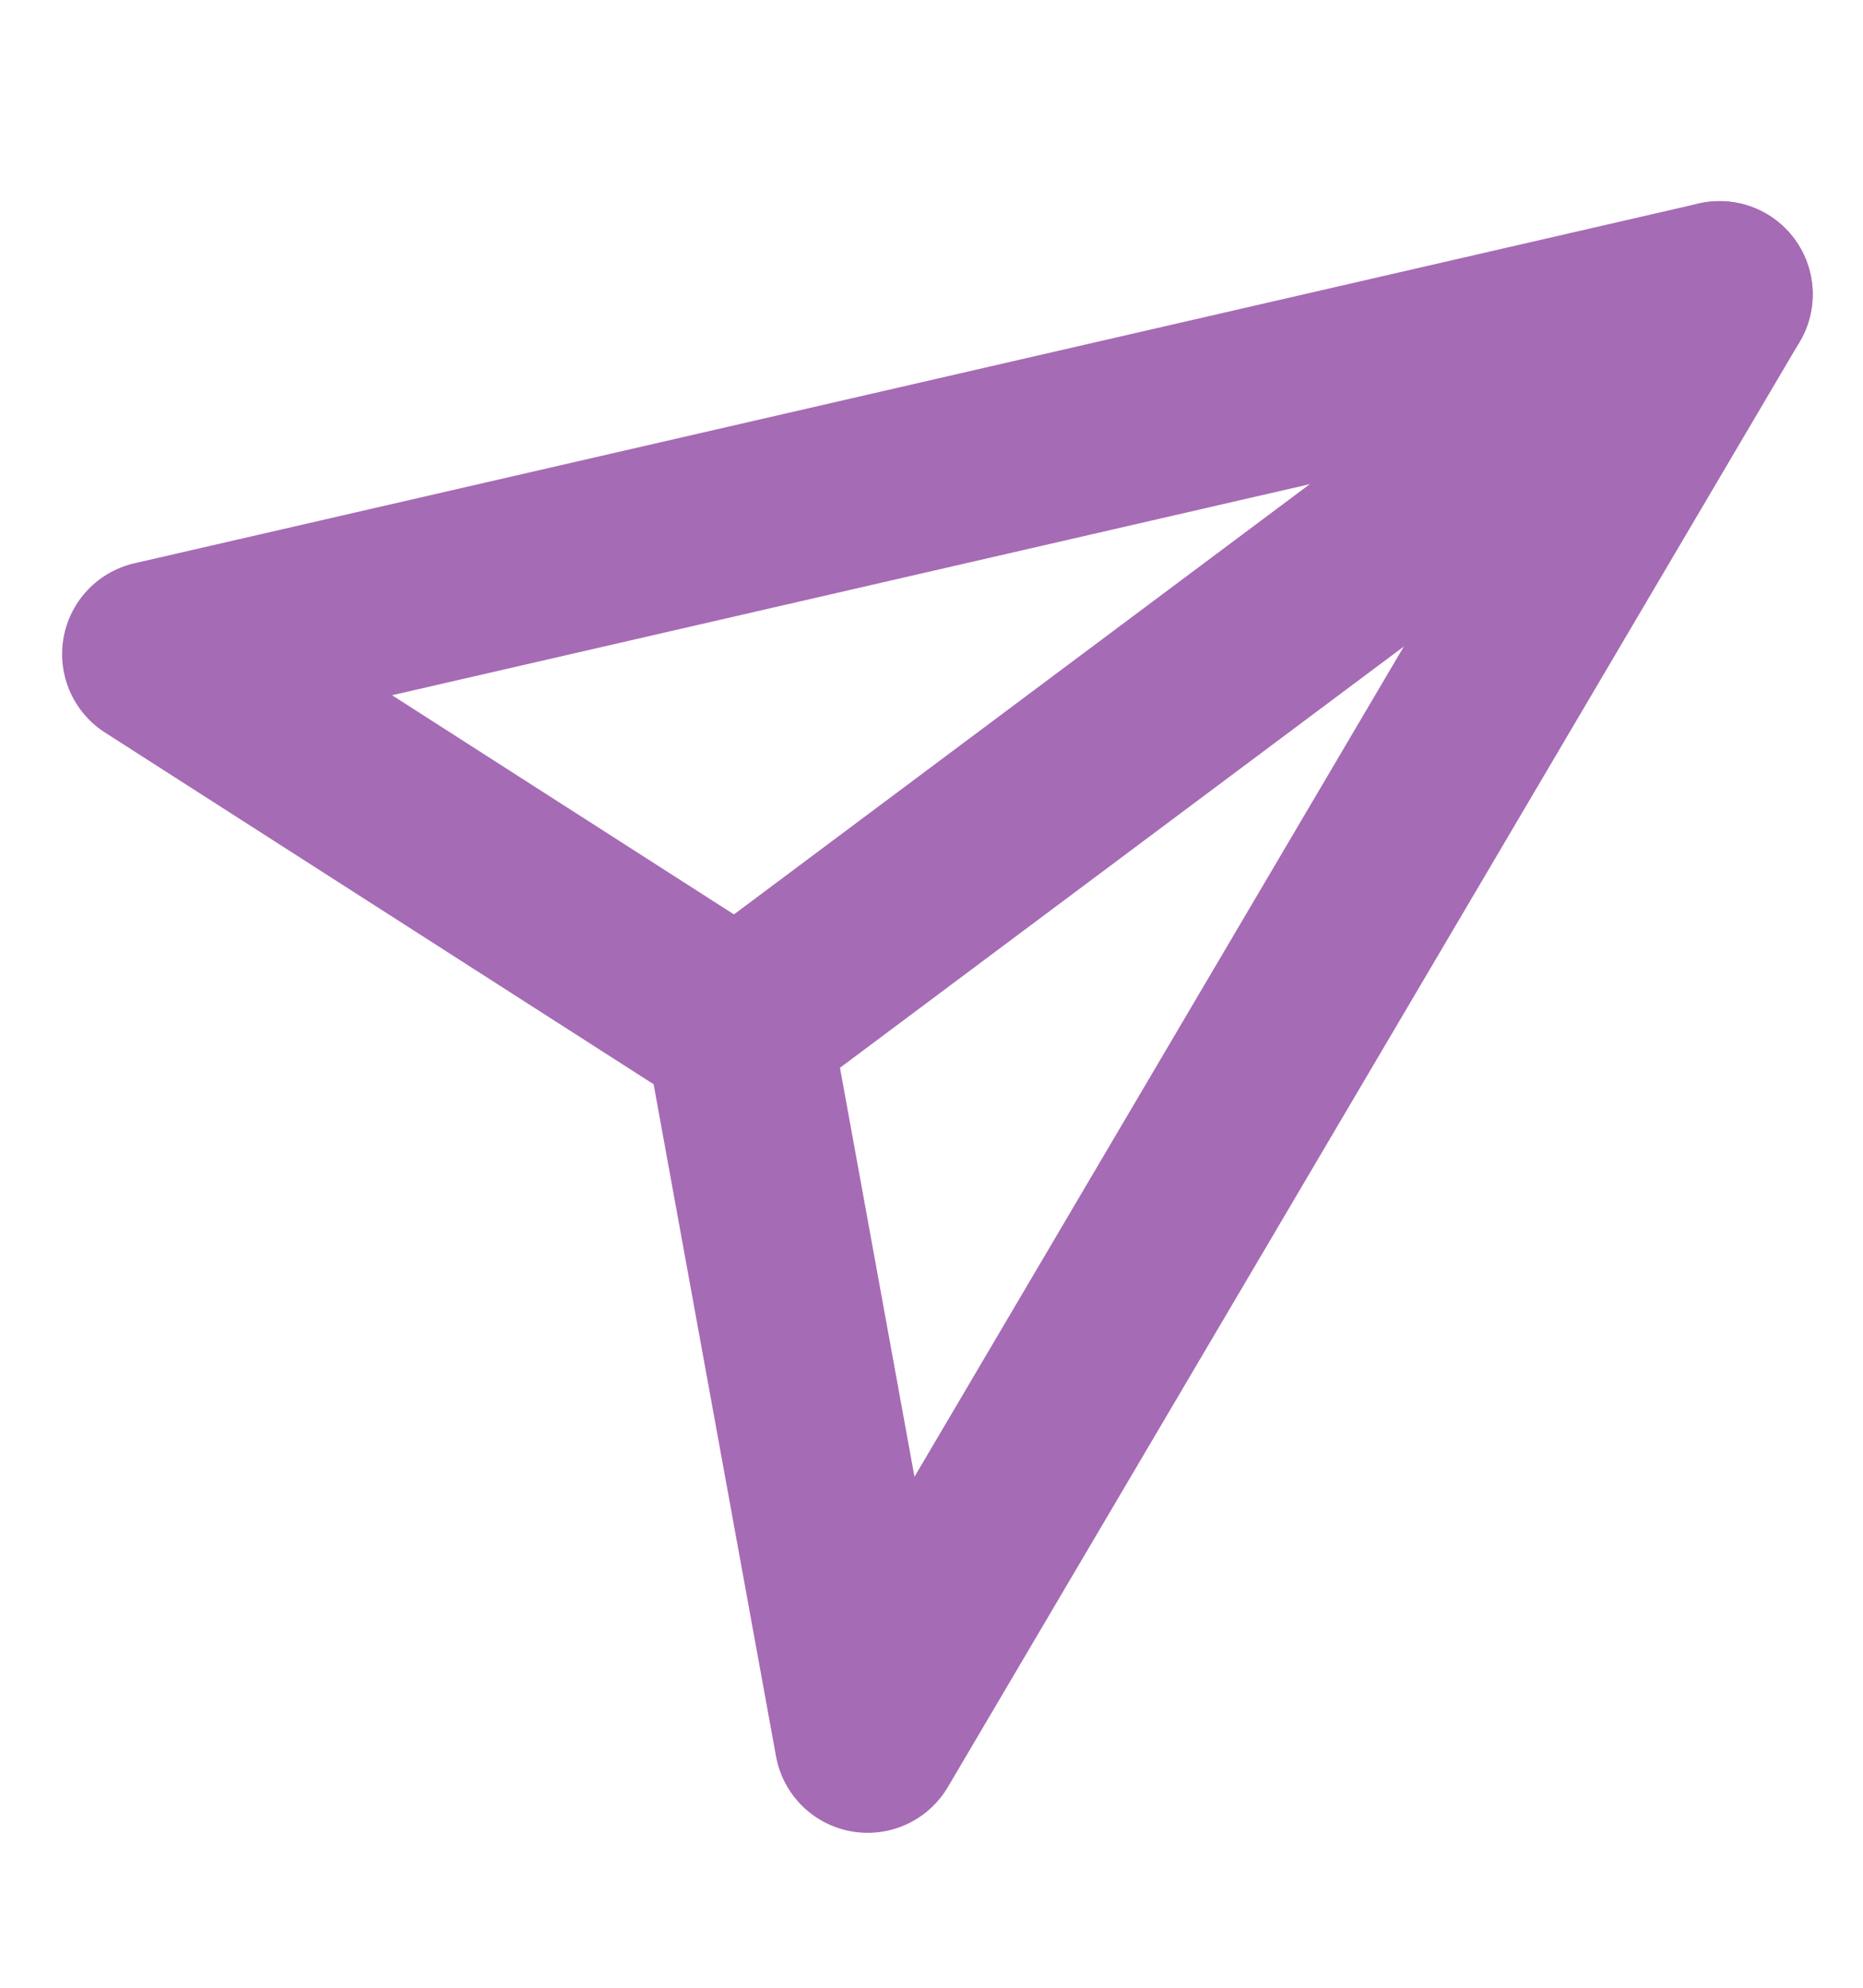 <svg width="15" height="16" viewBox="0 0 15 16" fill="none" xmlns="http://www.w3.org/2000/svg">
<path d="M13.845 2.369L6.986 14.003L5.942 8.272L1.25 5.265L13.845 2.369Z" stroke="#A66BB5" stroke-width="1.5" stroke-linecap="round" stroke-linejoin="round"/>
<path d="M5.91 8.296L13.845 2.369" stroke="#A66BB5" stroke-width="1.5" stroke-linecap="round" stroke-linejoin="round"/>
</svg>

